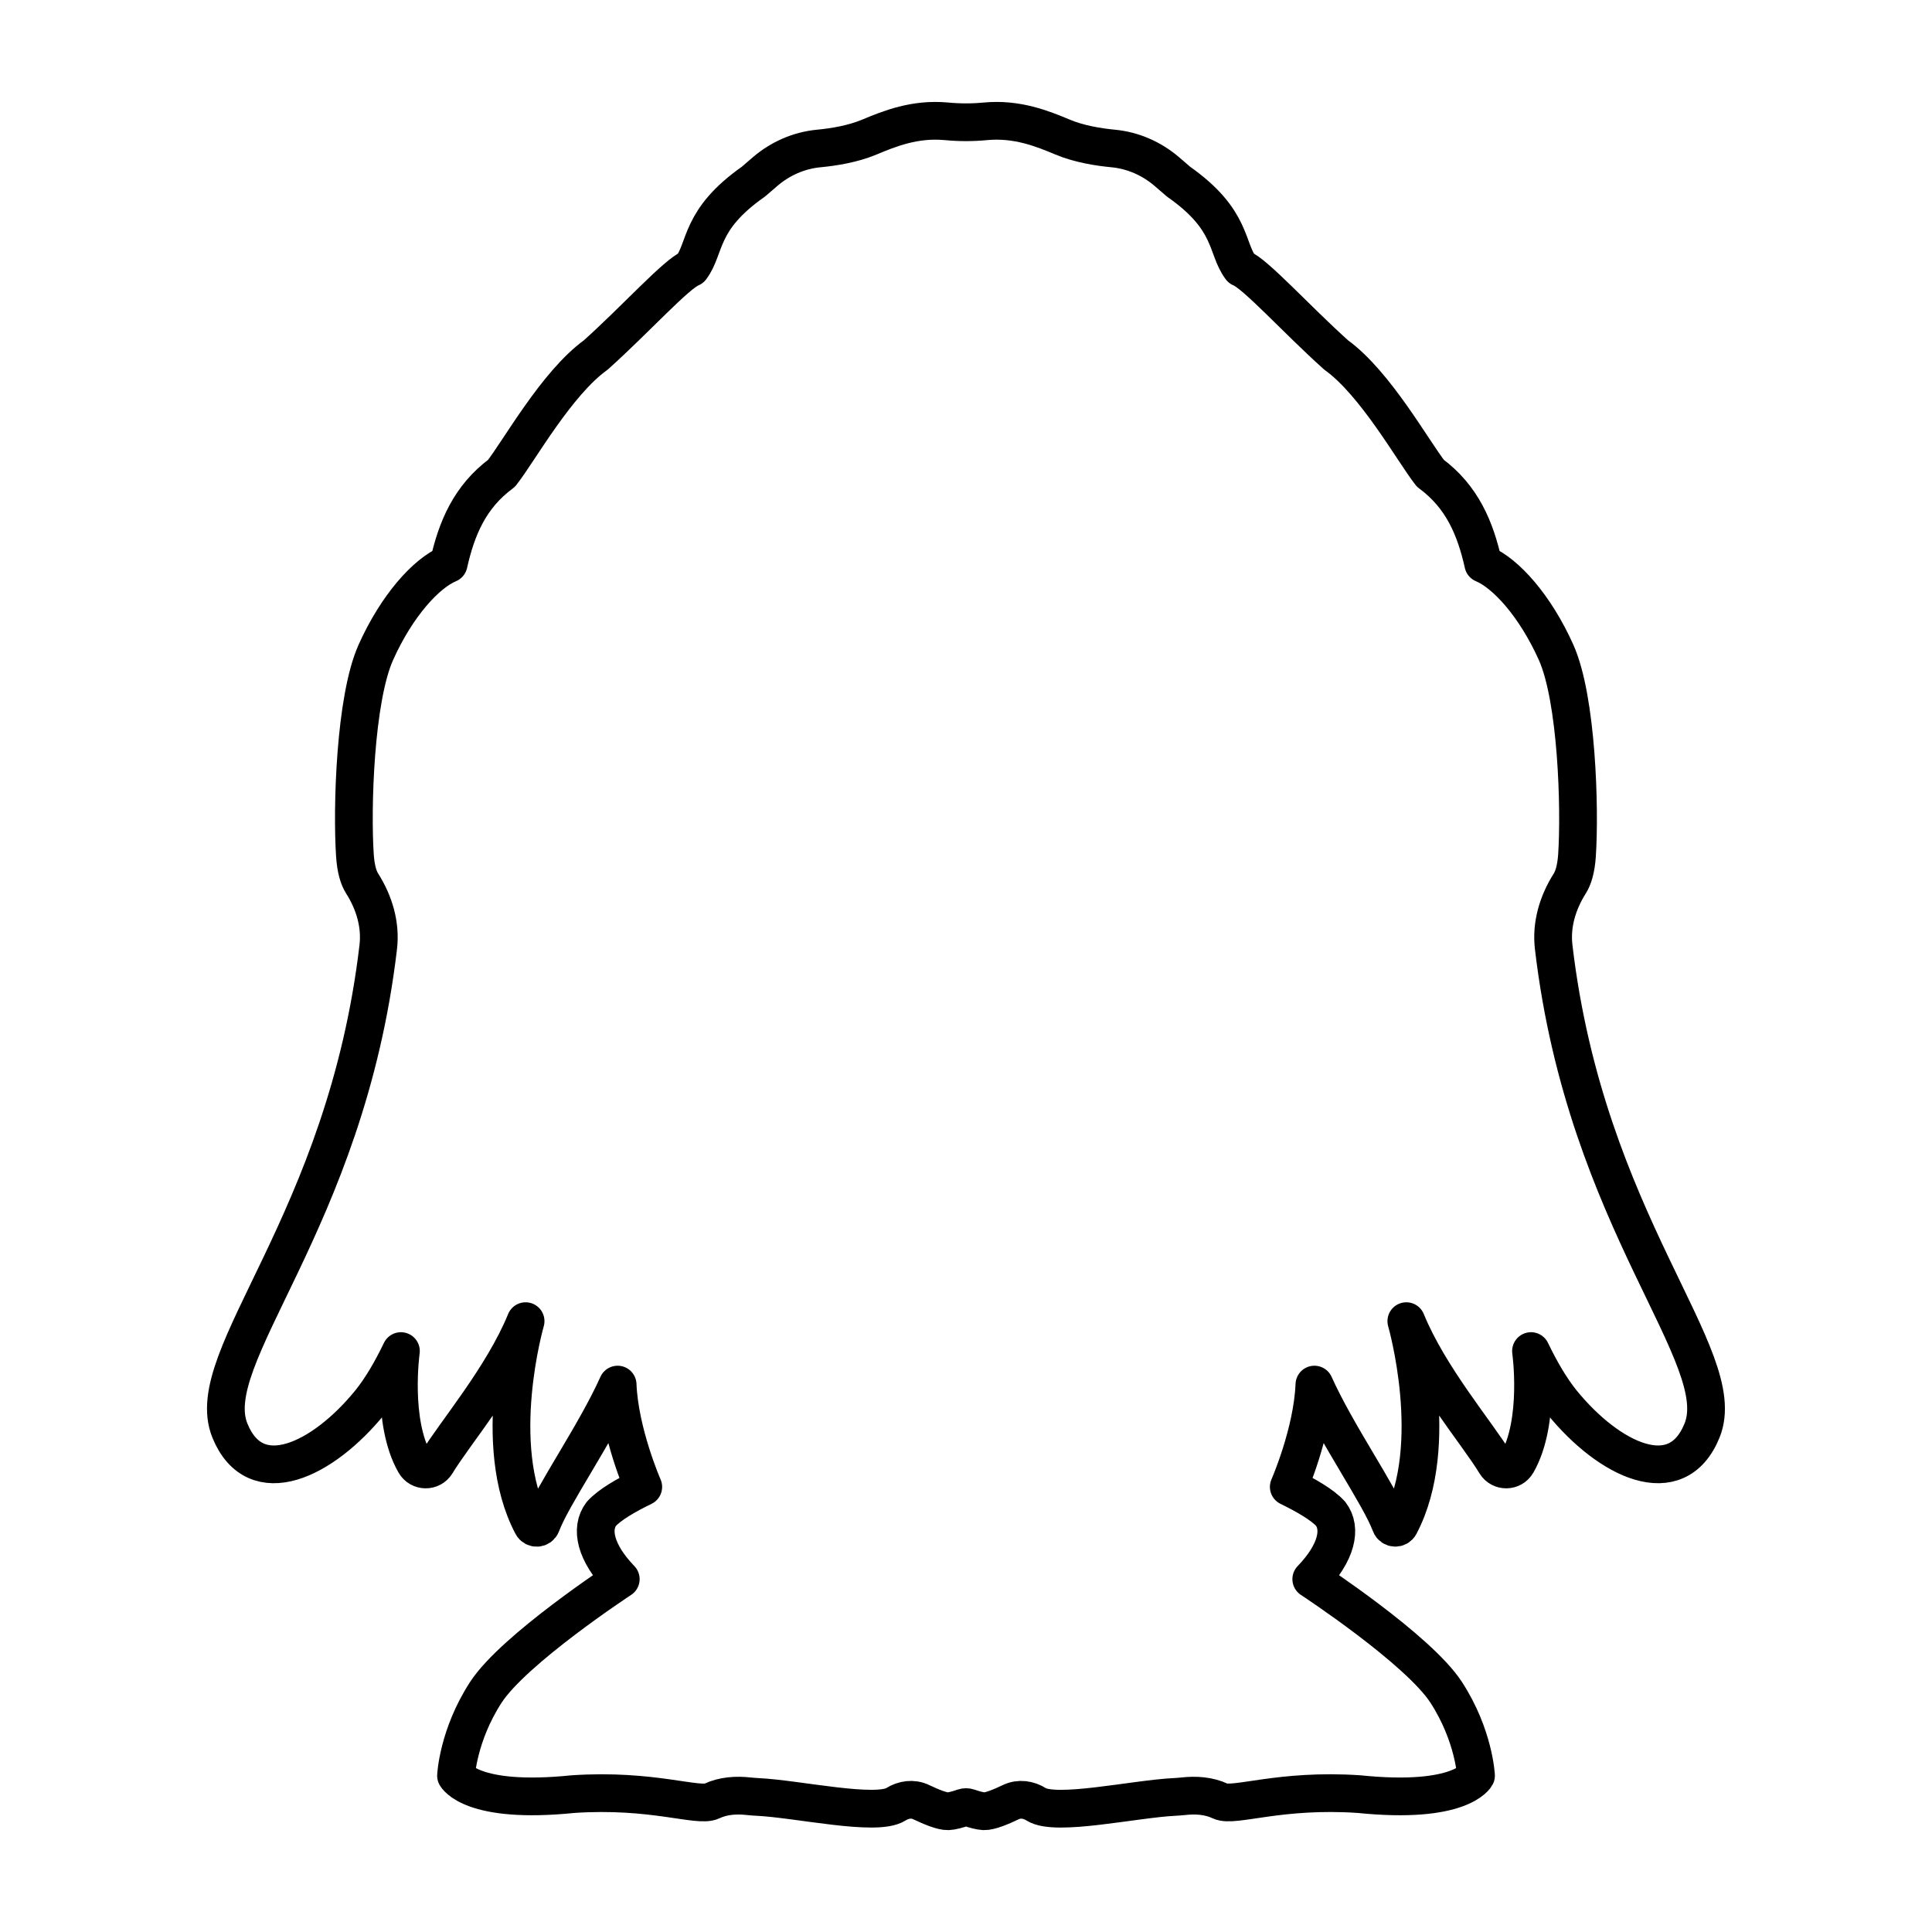 <?xml version="1.0" encoding="UTF-8"?>
<svg id="Layer_1" data-name="Layer 1" xmlns="http://www.w3.org/2000/svg" viewBox="0 0 512 512">
  <defs>
    <style>
      .cls-1 {
        fill: none;
        stroke: #000;
        stroke-linecap: round;
        stroke-linejoin: round;
        stroke-width: 10px;
      }
    </style>
  </defs>
  <path class="cls-1" d="M370.95,404.15c11.23-21.21,1.74-54.03,1.74-54.03,6.07,14.85,18.73,29.6,23.65,37.72,1.31,2.15,4.44,2.1,5.69-.08,6.34-11.04,3.7-29.71,3.7-29.71,2.57,5.34,5.29,9.95,8.17,13.53,12.52,15.41,30.43,24.08,37.15,7.55,7.95-19.49-30.7-54.85-39.31-128.16-.7-5.95,1.07-11.78,4.27-16.84.92-1.46,1.66-3.78,1.91-7.42.83-12.48,0-41.49-5.55-53.85-5.54-12.34-13.32-20.94-19.29-23.44-2.08-9.3-5.54-17.76-14.01-23.99-4.59-5.85-14.57-23.87-24.98-31.36-10.68-9.59-21.37-21.52-25.25-23.04-4.04-5.41-2.09-12.76-16.52-22.89-1.16-1.01-2.19-1.9-3.11-2.68-4.01-3.43-8.95-5.61-14.2-6.11-4.01-.38-9.08-1.21-13.36-3-5.41-2.27-12.14-4.98-20.47-4.2-3.45.33-6.92.33-10.38,0-8.32-.78-15.05,1.93-20.47,4.2-4.28,1.79-9.34,2.62-13.36,3-5.25.5-10.19,2.68-14.2,6.11-.91.78-1.95,1.67-3.11,2.68-14.44,10.13-12.48,17.48-16.52,22.89-3.88,1.52-14.57,13.46-25.25,23.04-10.41,7.49-20.38,25.52-24.98,31.36-8.46,6.24-11.93,14.69-14.01,23.99-5.98,2.51-13.75,11.1-19.29,23.44-5.55,12.36-6.39,41.37-5.55,53.85.24,3.64.98,5.96,1.91,7.42,3.2,5.06,4.97,10.9,4.27,16.84-8.61,73.3-47.26,108.67-39.31,128.16,6.73,16.53,24.63,7.86,37.15-7.55,2.88-3.58,5.6-8.18,8.17-13.53,0,0-2.63,18.66,3.7,29.71,1.25,2.18,4.38,2.23,5.69.08,4.92-8.11,17.58-22.87,23.65-37.72,0,0-9.5,32.83,1.74,54.03.54,1.03,2.04.96,2.45-.13,2.94-7.83,14.2-23.75,20.2-37.09.51,12.82,6.79,27.11,6.79,27.11-4.52,2.2-8.91,4.72-11.09,7.13-3,3.9-1.64,10.29,5.13,17.32,0,0-28.35,18.58-35.76,30-7.4,11.41-7.9,22.08-7.9,22.08,0,0,4.01,7.65,31,4.89,21.08-1.42,33.13,3.56,36.76,1.85,3.04-1.44,6.52-1.66,9.86-1.28.75.08,1.52.14,2.32.18,10.61.51,31.4,5.24,36.61,1.96,2.04-1.28,4.51-1.64,6.69-.6,2.71,1.29,5.64,2.49,7.17,2.43.96-.04,2.45-.42,4.11-1,.41-.14.86-.14,1.27,0,1.66.58,3.15.95,4.11,1,1.52.06,4.46-1.13,7.17-2.43,2.18-1.04,4.65-.68,6.69.6,5.2,3.29,26-1.44,36.61-1.96.79-.04,1.56-.1,2.32-.18,3.34-.38,6.82-.16,9.86,1.28,3.63,1.7,15.68-3.28,36.76-1.85,26.99,2.76,31-4.89,31-4.89,0,0-.5-10.67-7.9-22.08-7.41-11.42-35.76-30-35.76-30,6.78-7.03,8.13-13.42,5.13-17.32-2.18-2.41-6.57-4.93-11.09-7.13,0,0,6.28-14.29,6.79-27.11,5.99,13.33,17.25,29.25,20.19,37.08.41,1.09,1.91,1.16,2.45.13Z"/>
</svg>